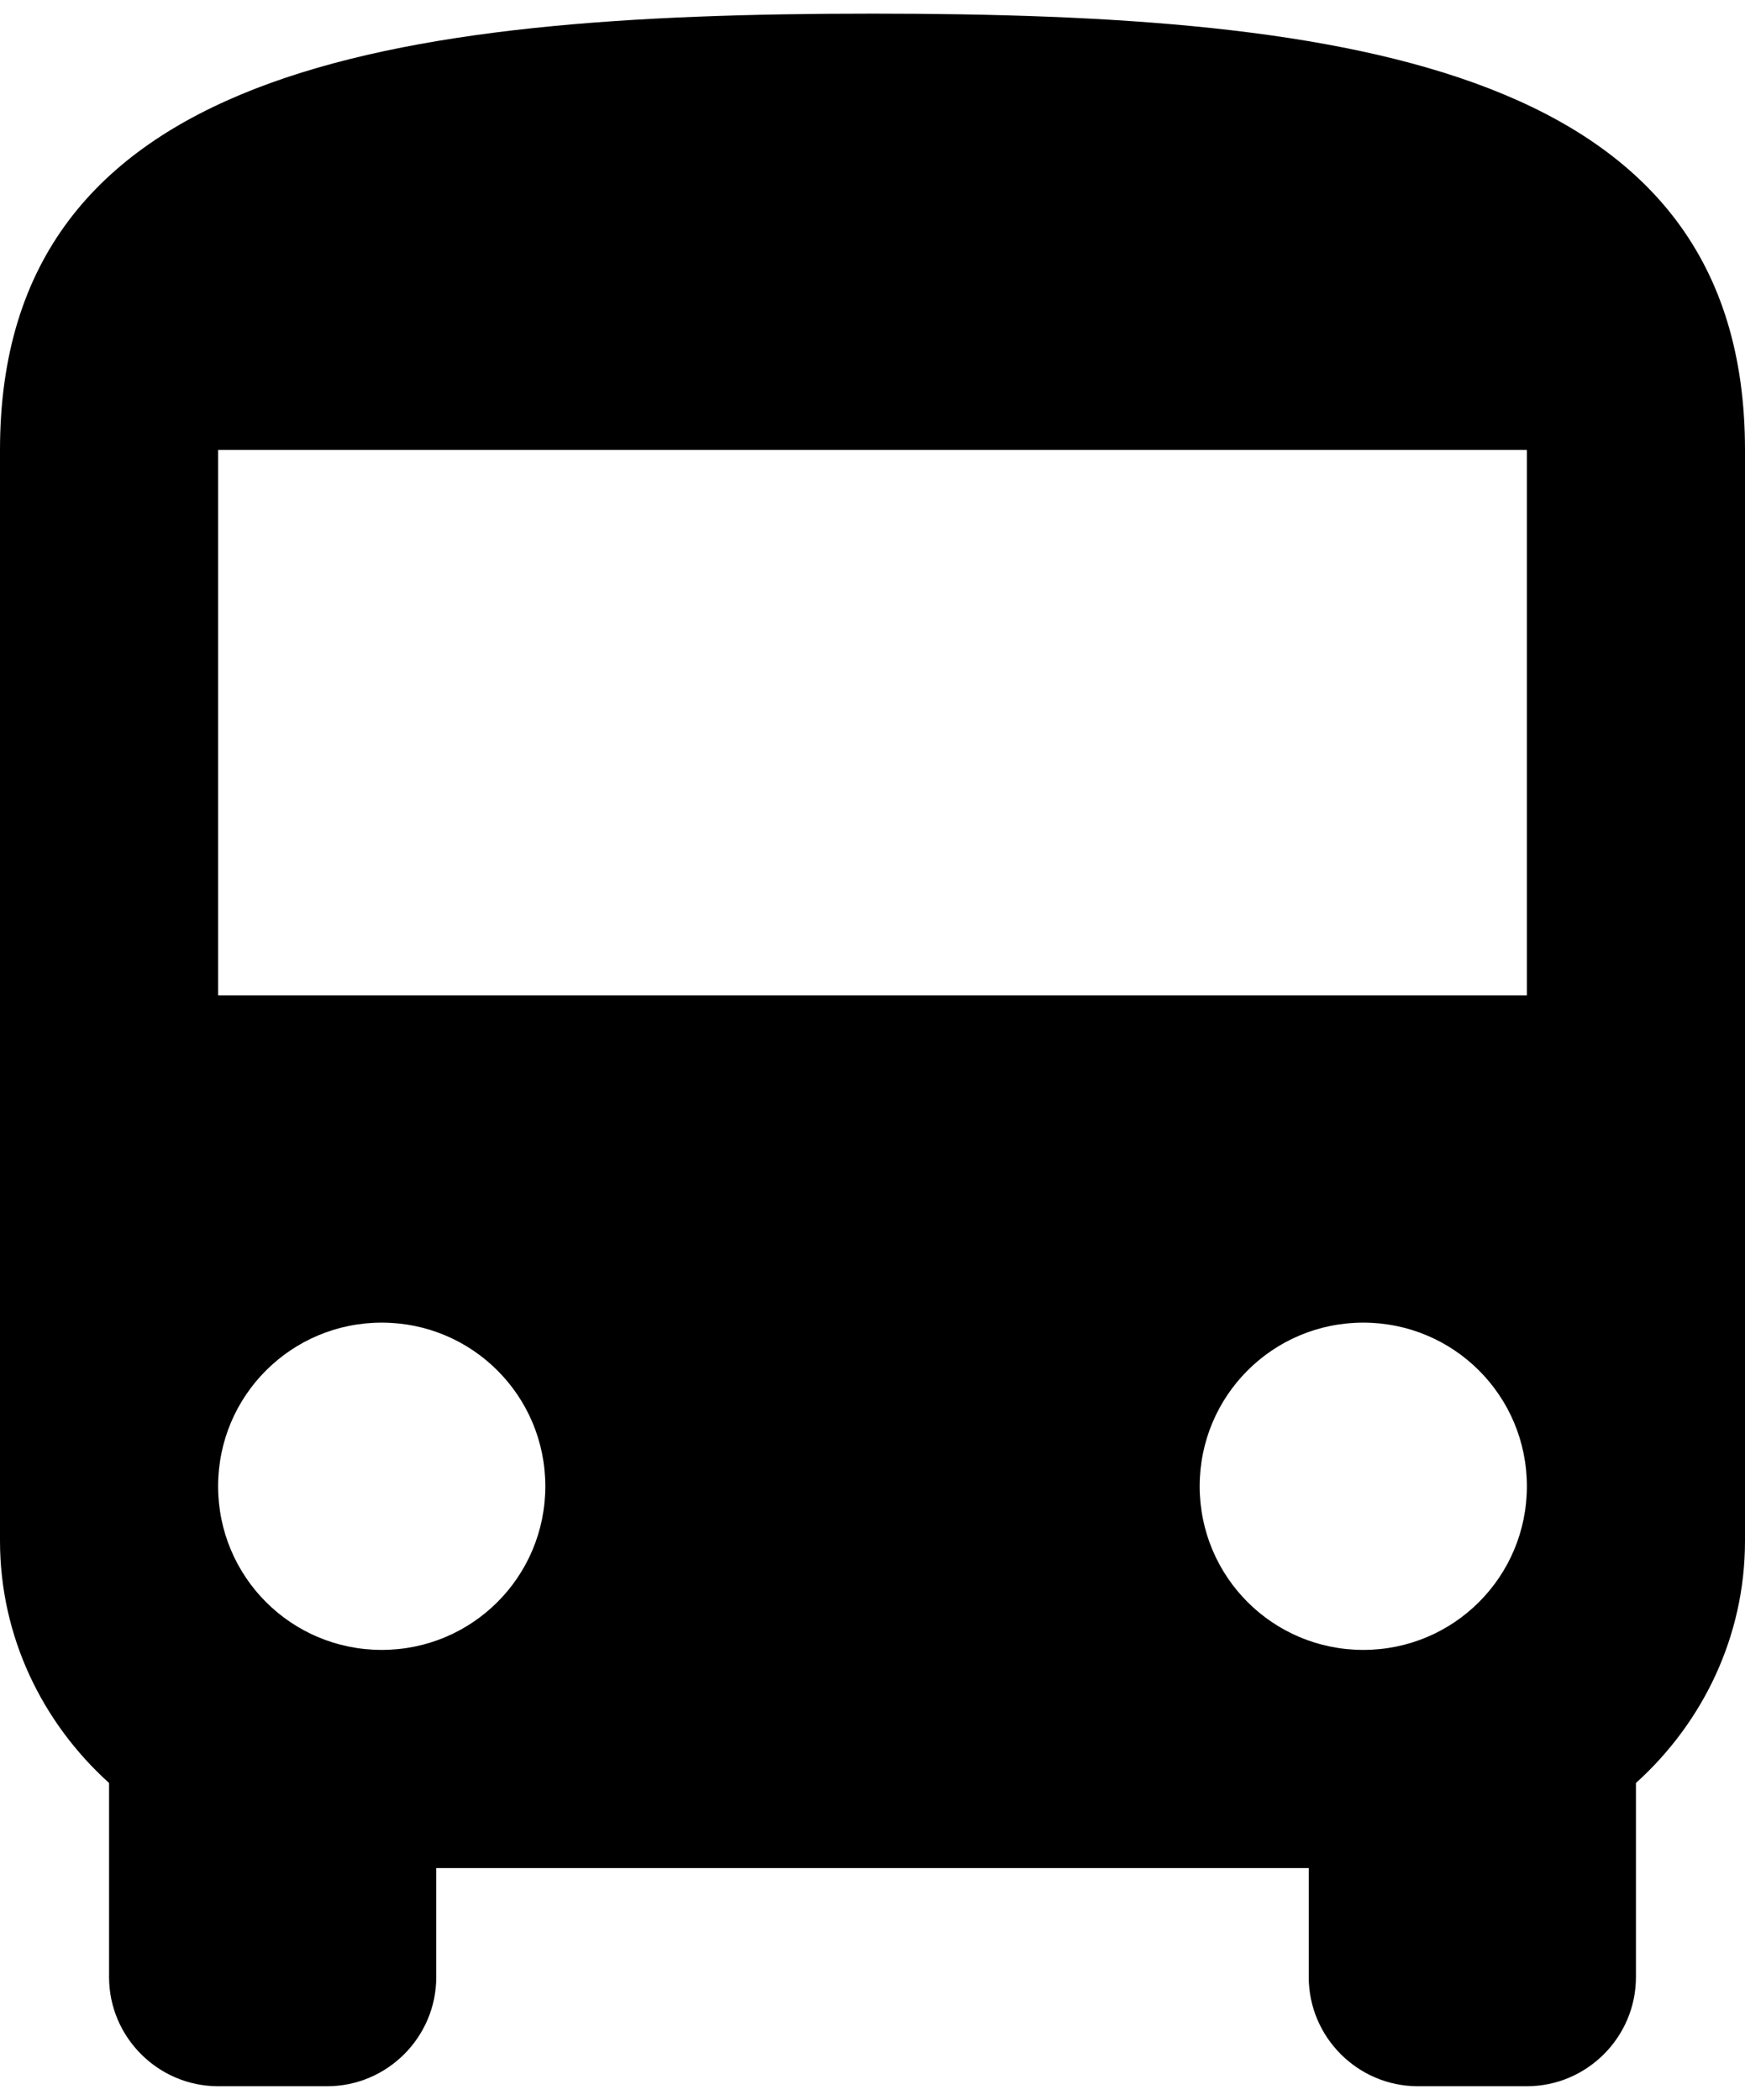 <svg width="64" height="77" viewBox="0 0 64 77" fill="none" xmlns="http://www.w3.org/2000/svg">
<path d="M0 56.5C0 60.02 1.56 63.18 4 65.38V72.5C4 74.7 5.8 76.5 8 76.5H12C14.2 76.5 16 74.7 16 72.5V68.5H48V72.5C48 74.7 49.8 76.5 52 76.5H56C58.2 76.5 60 74.7 60 72.5V65.38C62.44 63.18 64 60.02 64 56.5V16.5C64 2.5 49.68 0.5 32 0.5C14.32 0.5 0 2.5 0 16.5V56.5ZM14 60.5C10.68 60.5 8 57.82 8 54.5C8 51.18 10.68 48.5 14 48.5C17.32 48.5 20 51.18 20 54.5C20 57.82 17.32 60.5 14 60.5ZM50 60.5C46.68 60.5 44 57.82 44 54.5C44 51.18 46.68 48.5 50 48.5C53.32 48.5 56 51.18 56 54.5C56 57.82 53.32 60.5 50 60.5ZM56 36.5H8V16.5H56V36.5Z" fill="black"/>
</svg>
